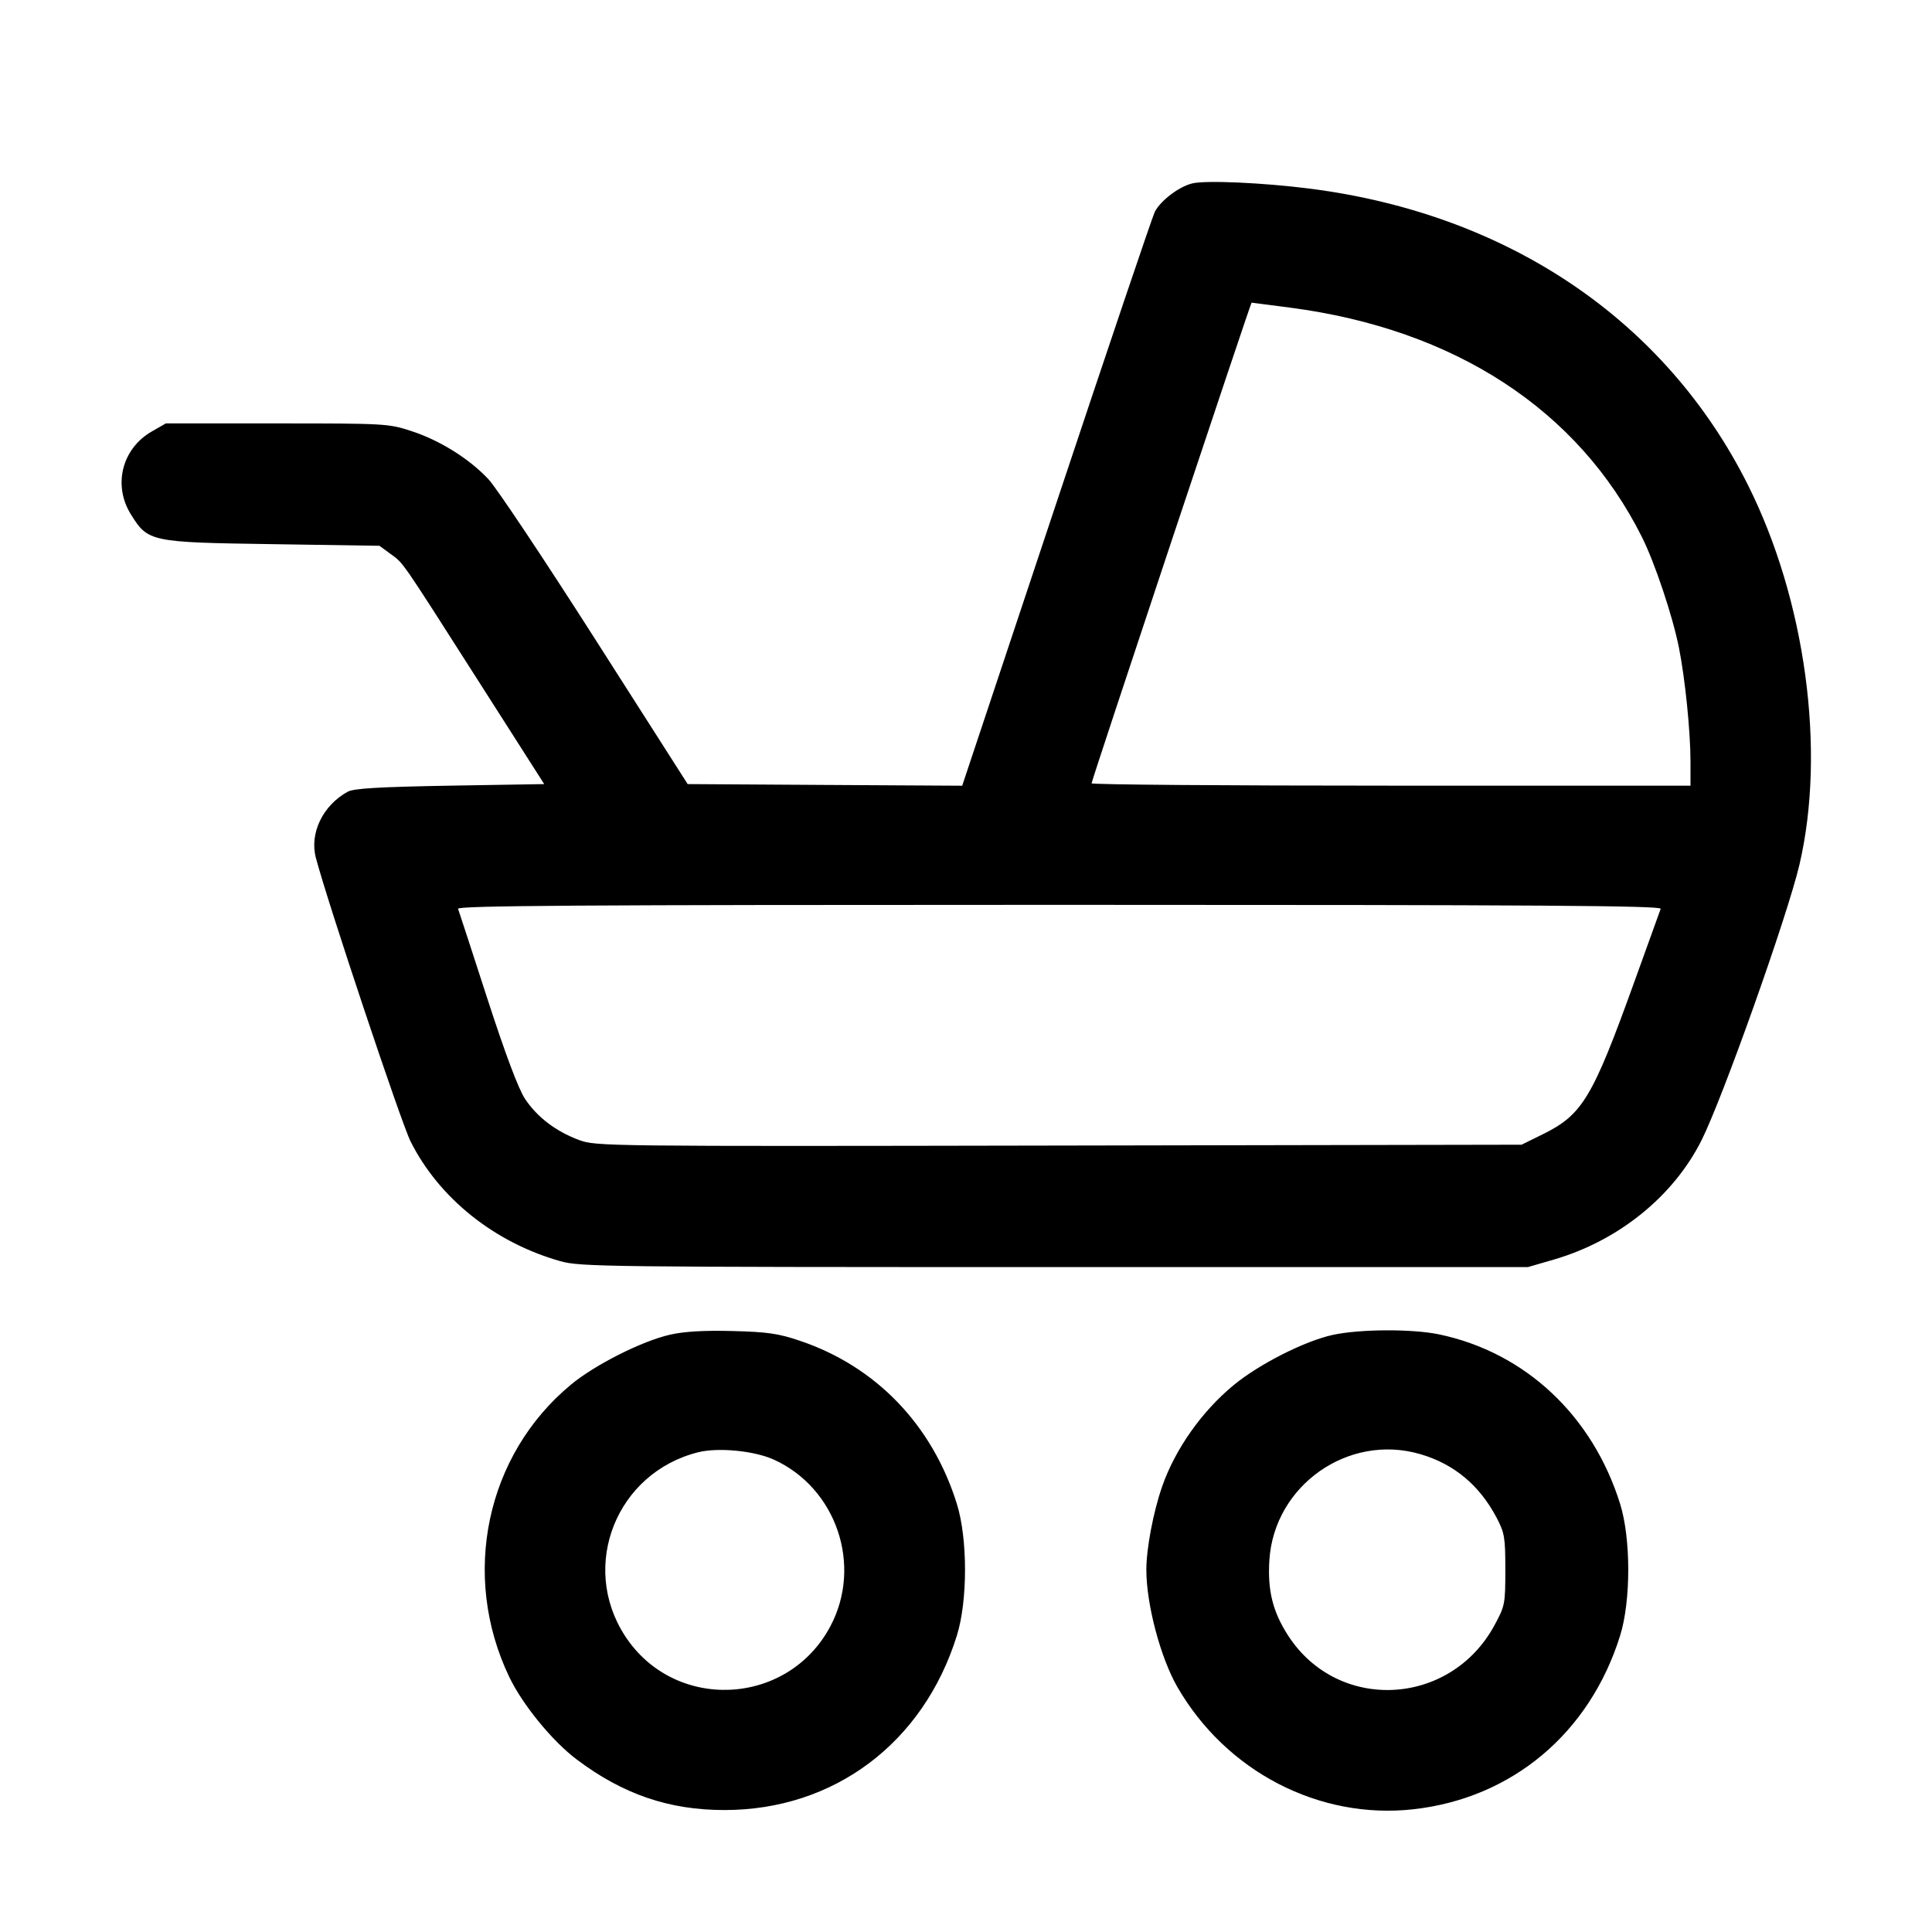 <svg id="icon" height="32" viewBox="0 0 32 32" width="32" xmlns="http://www.w3.org/2000/svg"><path d="M19.747 3.038 C 19.527 3.091,19.221 3.324,19.127 3.509 C 19.087 3.589,18.353 5.760,17.496 8.334 L 15.937 13.014 13.663 13.001 L 11.390 12.987 9.858 10.587 C 9.015 9.267,8.220 8.074,8.090 7.937 C 7.769 7.596,7.287 7.295,6.817 7.141 C 6.436 7.016,6.385 7.013,4.587 7.013 L 2.747 7.013 2.515 7.146 C 2.021 7.429,1.867 8.035,2.167 8.518 C 2.452 8.976,2.485 8.983,4.516 9.013 L 6.285 9.040 6.462 9.170 C 6.689 9.336,6.613 9.226,7.907 11.253 L 9.014 12.987 7.454 13.013 C 6.273 13.034,5.861 13.058,5.760 13.113 C 5.346 13.340,5.124 13.801,5.232 14.209 C 5.430 14.959,6.645 18.598,6.801 18.907 C 7.274 19.848,8.190 20.580,9.280 20.889 C 9.609 20.982,10.017 20.987,17.467 20.987 L 25.307 20.987 25.731 20.864 C 26.802 20.554,27.715 19.818,28.182 18.888 C 28.533 18.189,29.607 15.167,29.805 14.319 C 30.245 12.435,29.906 9.938,28.951 8.032 C 27.586 5.308,24.988 3.549,21.707 3.126 C 20.930 3.026,19.972 2.983,19.747 3.038 M21.371 5.096 C 24.096 5.453,26.143 6.788,27.197 8.898 C 27.408 9.320,27.701 10.194,27.807 10.720 C 27.910 11.232,28.000 12.114,28.000 12.619 L 28.000 13.013 23.040 13.013 C 20.312 13.013,18.080 12.996,18.080 12.974 C 18.080 12.926,20.715 5.013,20.730 5.013 C 20.736 5.013,21.024 5.050,21.371 5.096 M27.506 15.053 C 27.493 15.090,27.296 15.636,27.068 16.267 C 26.377 18.185,26.209 18.464,25.555 18.786 L 25.202 18.960 17.538 18.974 C 9.979 18.988,9.870 18.986,9.588 18.881 C 9.203 18.737,8.896 18.502,8.695 18.199 C 8.586 18.034,8.371 17.461,8.070 16.534 C 7.818 15.756,7.601 15.090,7.587 15.053 C 7.567 15.000,9.581 14.987,17.547 14.987 C 25.512 14.987,27.526 15.000,27.506 15.053 M11.100 22.106 C 10.635 22.211,9.855 22.604,9.458 22.933 C 8.051 24.097,7.629 26.089,8.433 27.772 C 8.653 28.233,9.146 28.837,9.553 29.143 C 10.320 29.720,11.081 29.980,12.000 29.980 C 13.814 29.980,15.293 28.870,15.848 27.093 C 16.029 26.517,16.029 25.483,15.848 24.907 C 15.441 23.601,14.509 22.633,13.253 22.209 C 12.895 22.087,12.716 22.061,12.133 22.046 C 11.661 22.034,11.332 22.053,11.100 22.106 M22.080 22.109 C 21.613 22.209,20.850 22.596,20.427 22.947 C 19.903 23.381,19.465 24.002,19.250 24.618 C 19.103 25.037,18.987 25.650,18.987 26.000 C 18.987 26.572,19.221 27.456,19.501 27.942 C 20.309 29.343,21.851 30.142,23.412 29.967 C 25.046 29.784,26.330 28.706,26.834 27.092 C 27.014 26.517,27.014 25.483,26.834 24.908 C 26.378 23.448,25.265 22.404,23.843 22.103 C 23.402 22.009,22.533 22.012,22.080 22.109 M12.822 24.178 C 13.857 24.652,14.289 25.933,13.752 26.939 C 13.043 28.270,11.165 28.354,10.349 27.091 C 9.599 25.931,10.212 24.395,11.560 24.055 C 11.895 23.970,12.497 24.029,12.822 24.178 M23.524 24.085 C 24.083 24.248,24.503 24.598,24.787 25.135 C 24.921 25.390,24.933 25.463,24.933 26.000 C 24.933 26.566,24.927 26.599,24.753 26.920 C 24.020 28.271,22.159 28.364,21.336 27.091 C 21.080 26.695,20.993 26.343,21.025 25.839 C 21.105 24.601,22.335 23.737,23.524 24.085 " fill="currentColor" stroke="none" fill-rule="evenodd"></path></svg>